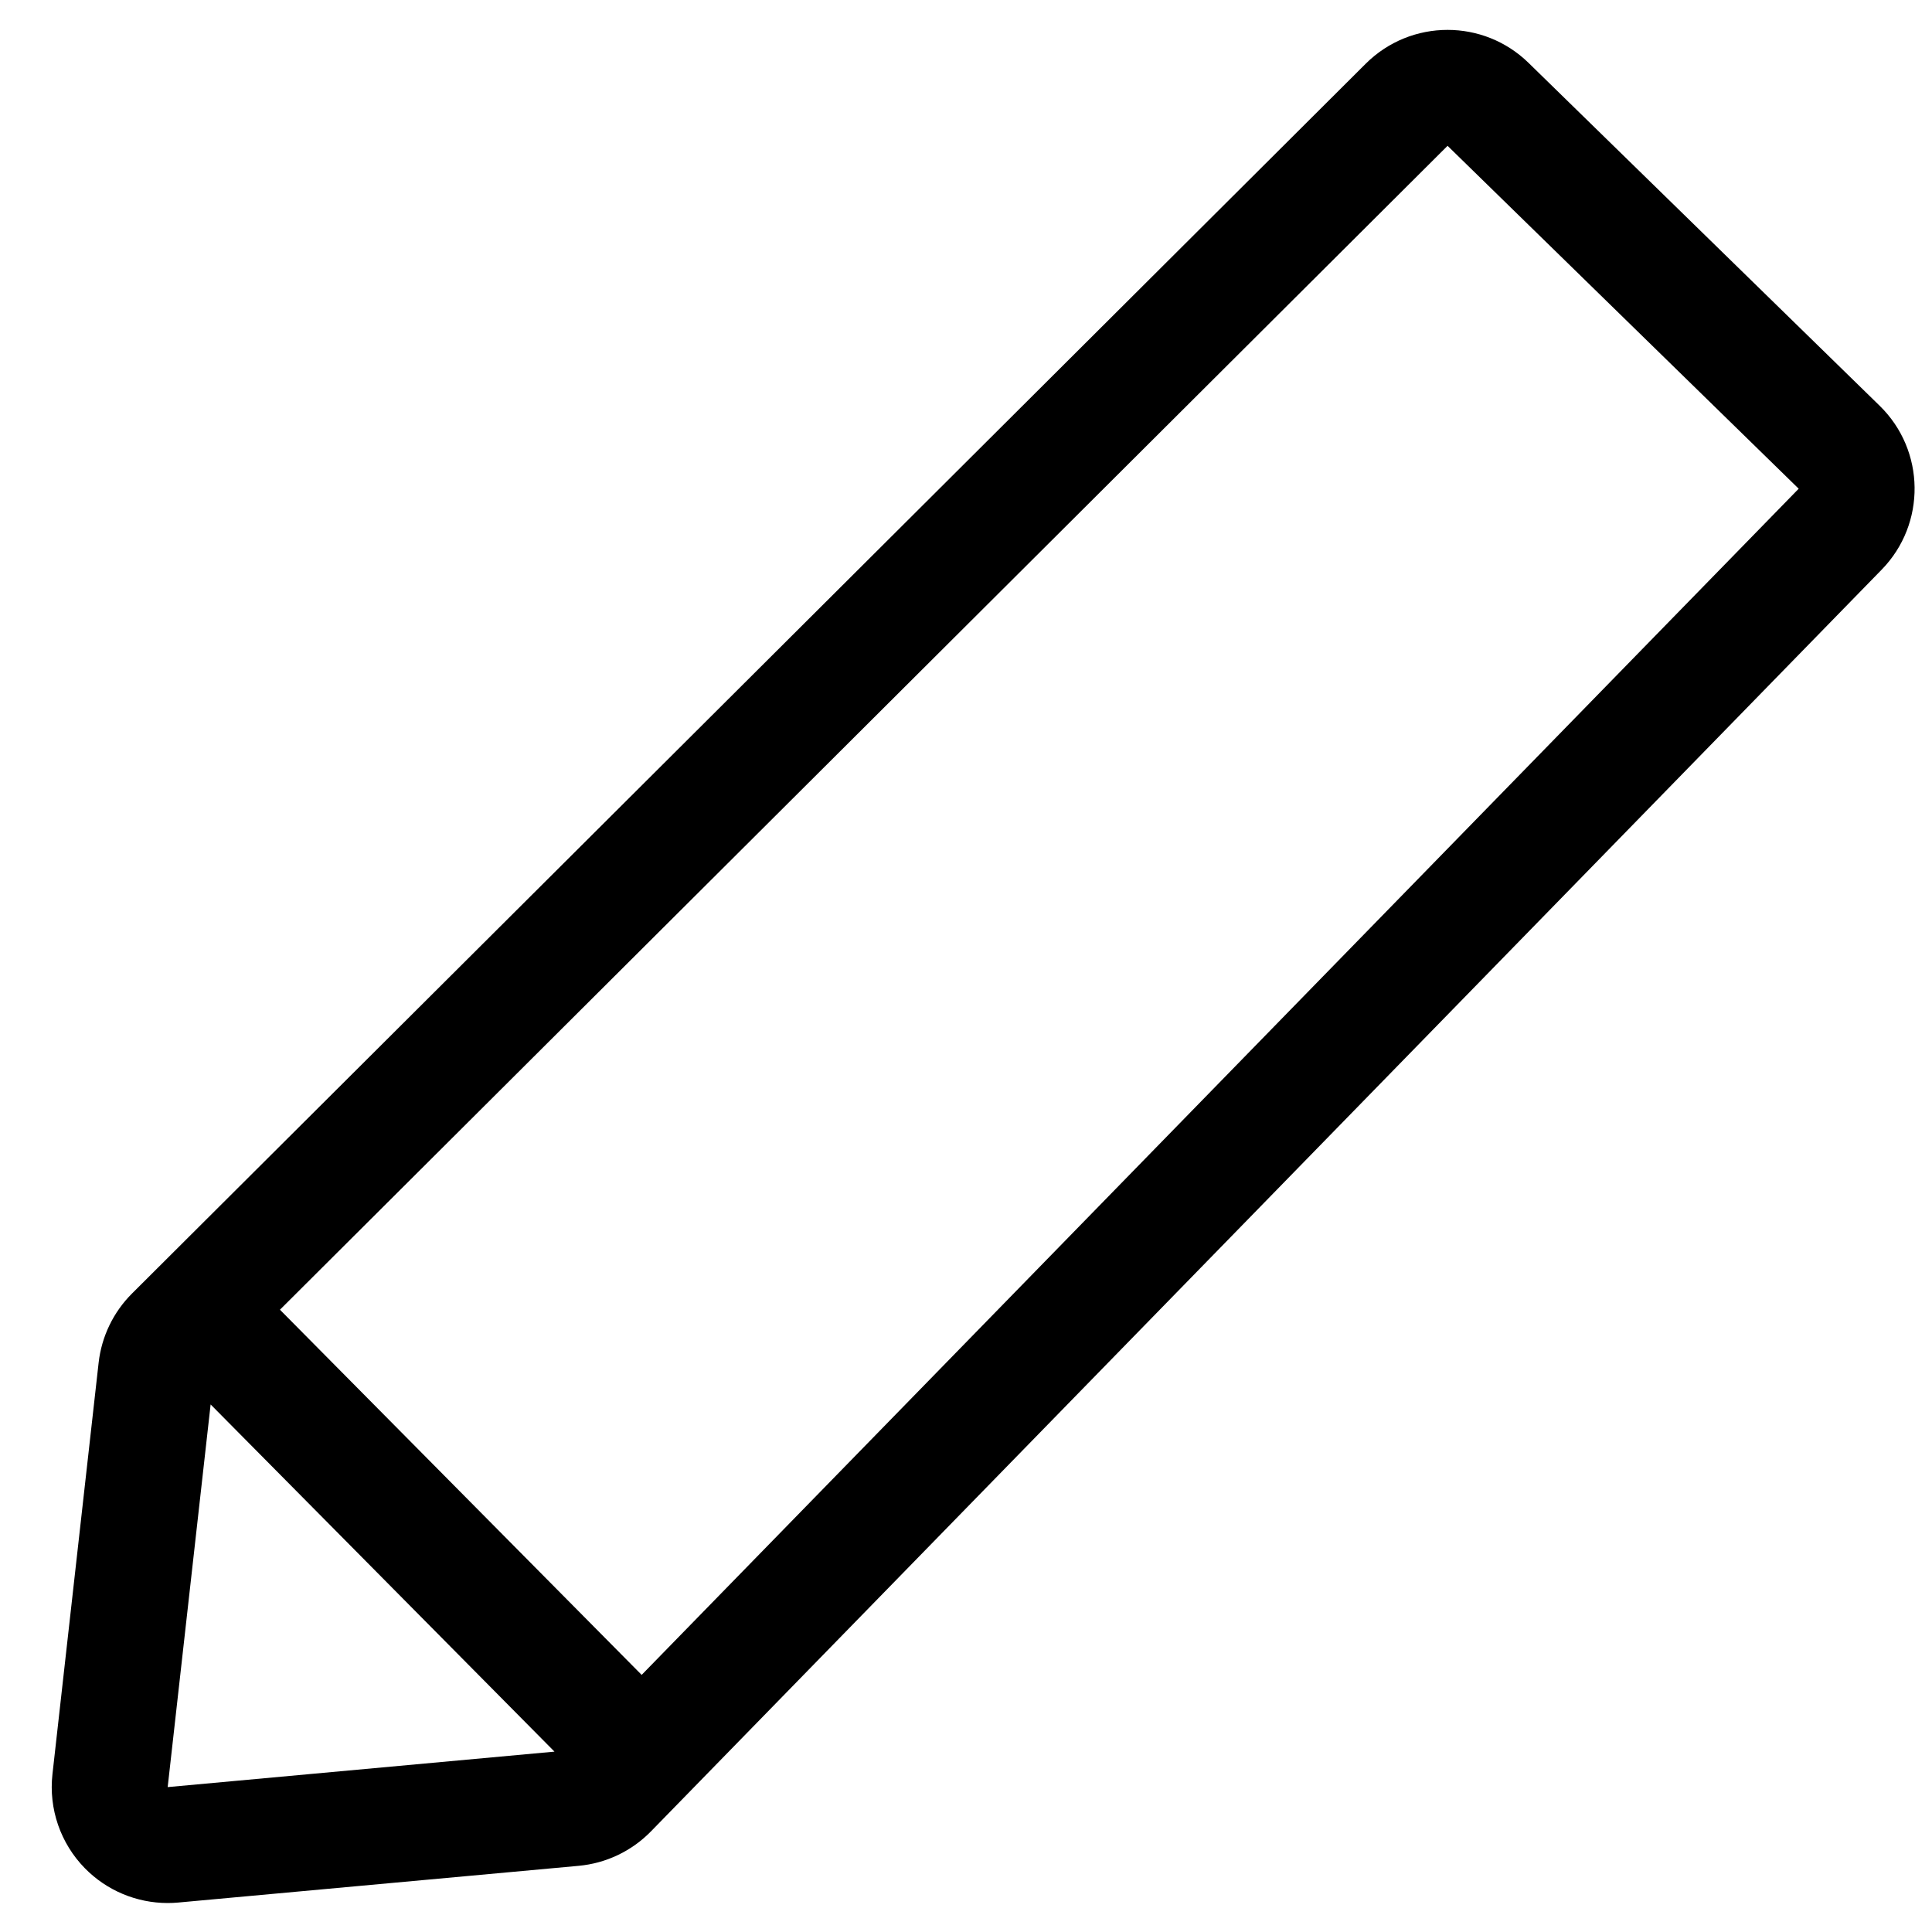 <?xml version="1.0" encoding="utf-8"?>
<!-- Generator: Adobe Illustrator 16.0.0, SVG Export Plug-In . SVG Version: 6.00 Build 0)  -->
<!DOCTYPE svg PUBLIC "-//W3C//DTD SVG 1.1//EN" "http://www.w3.org/Graphics/SVG/1.1/DTD/svg11.dtd">
<svg version="1.1" xmlns="http://www.w3.org/2000/svg" xmlns:xlink="http://www.w3.org/1999/xlink" x="0px" y="0px" width="100px"
	 height="100px" viewBox="0 0 100 100" enable-background="new 0 0 100 100" xml:space="preserve">
<g id="Layer_3" display="none">
</g>
<g id="Your_Icon">
</g>
<g id="Layer_4">
	<path d="M97.292,21.003L79.118,3.255c-1.166-1.139-2.68-1.708-4.192-1.708c-1.533,0-3.065,0.584-4.236,1.75L6.832,66.953
		c-0.965,0.963-1.574,2.226-1.727,3.581l-2.39,21.298c-0.201,1.792,0.415,3.58,1.678,4.868C5.526,97.856,7.074,98.5,8.679,98.5
		c0.182,0,0.364-0.008,0.548-0.025l20.722-1.9c1.422-0.13,2.75-0.764,3.747-1.786l63.699-65.304
		C99.707,27.114,99.661,23.317,97.292,21.003z M8.679,92.5l2.223-19.806L28.7,90.664L8.679,92.5z M33.212,86.692L14.49,67.791
		L74.926,7.547L93.1,25.296L33.212,86.692z"/>
</g>
</svg>
